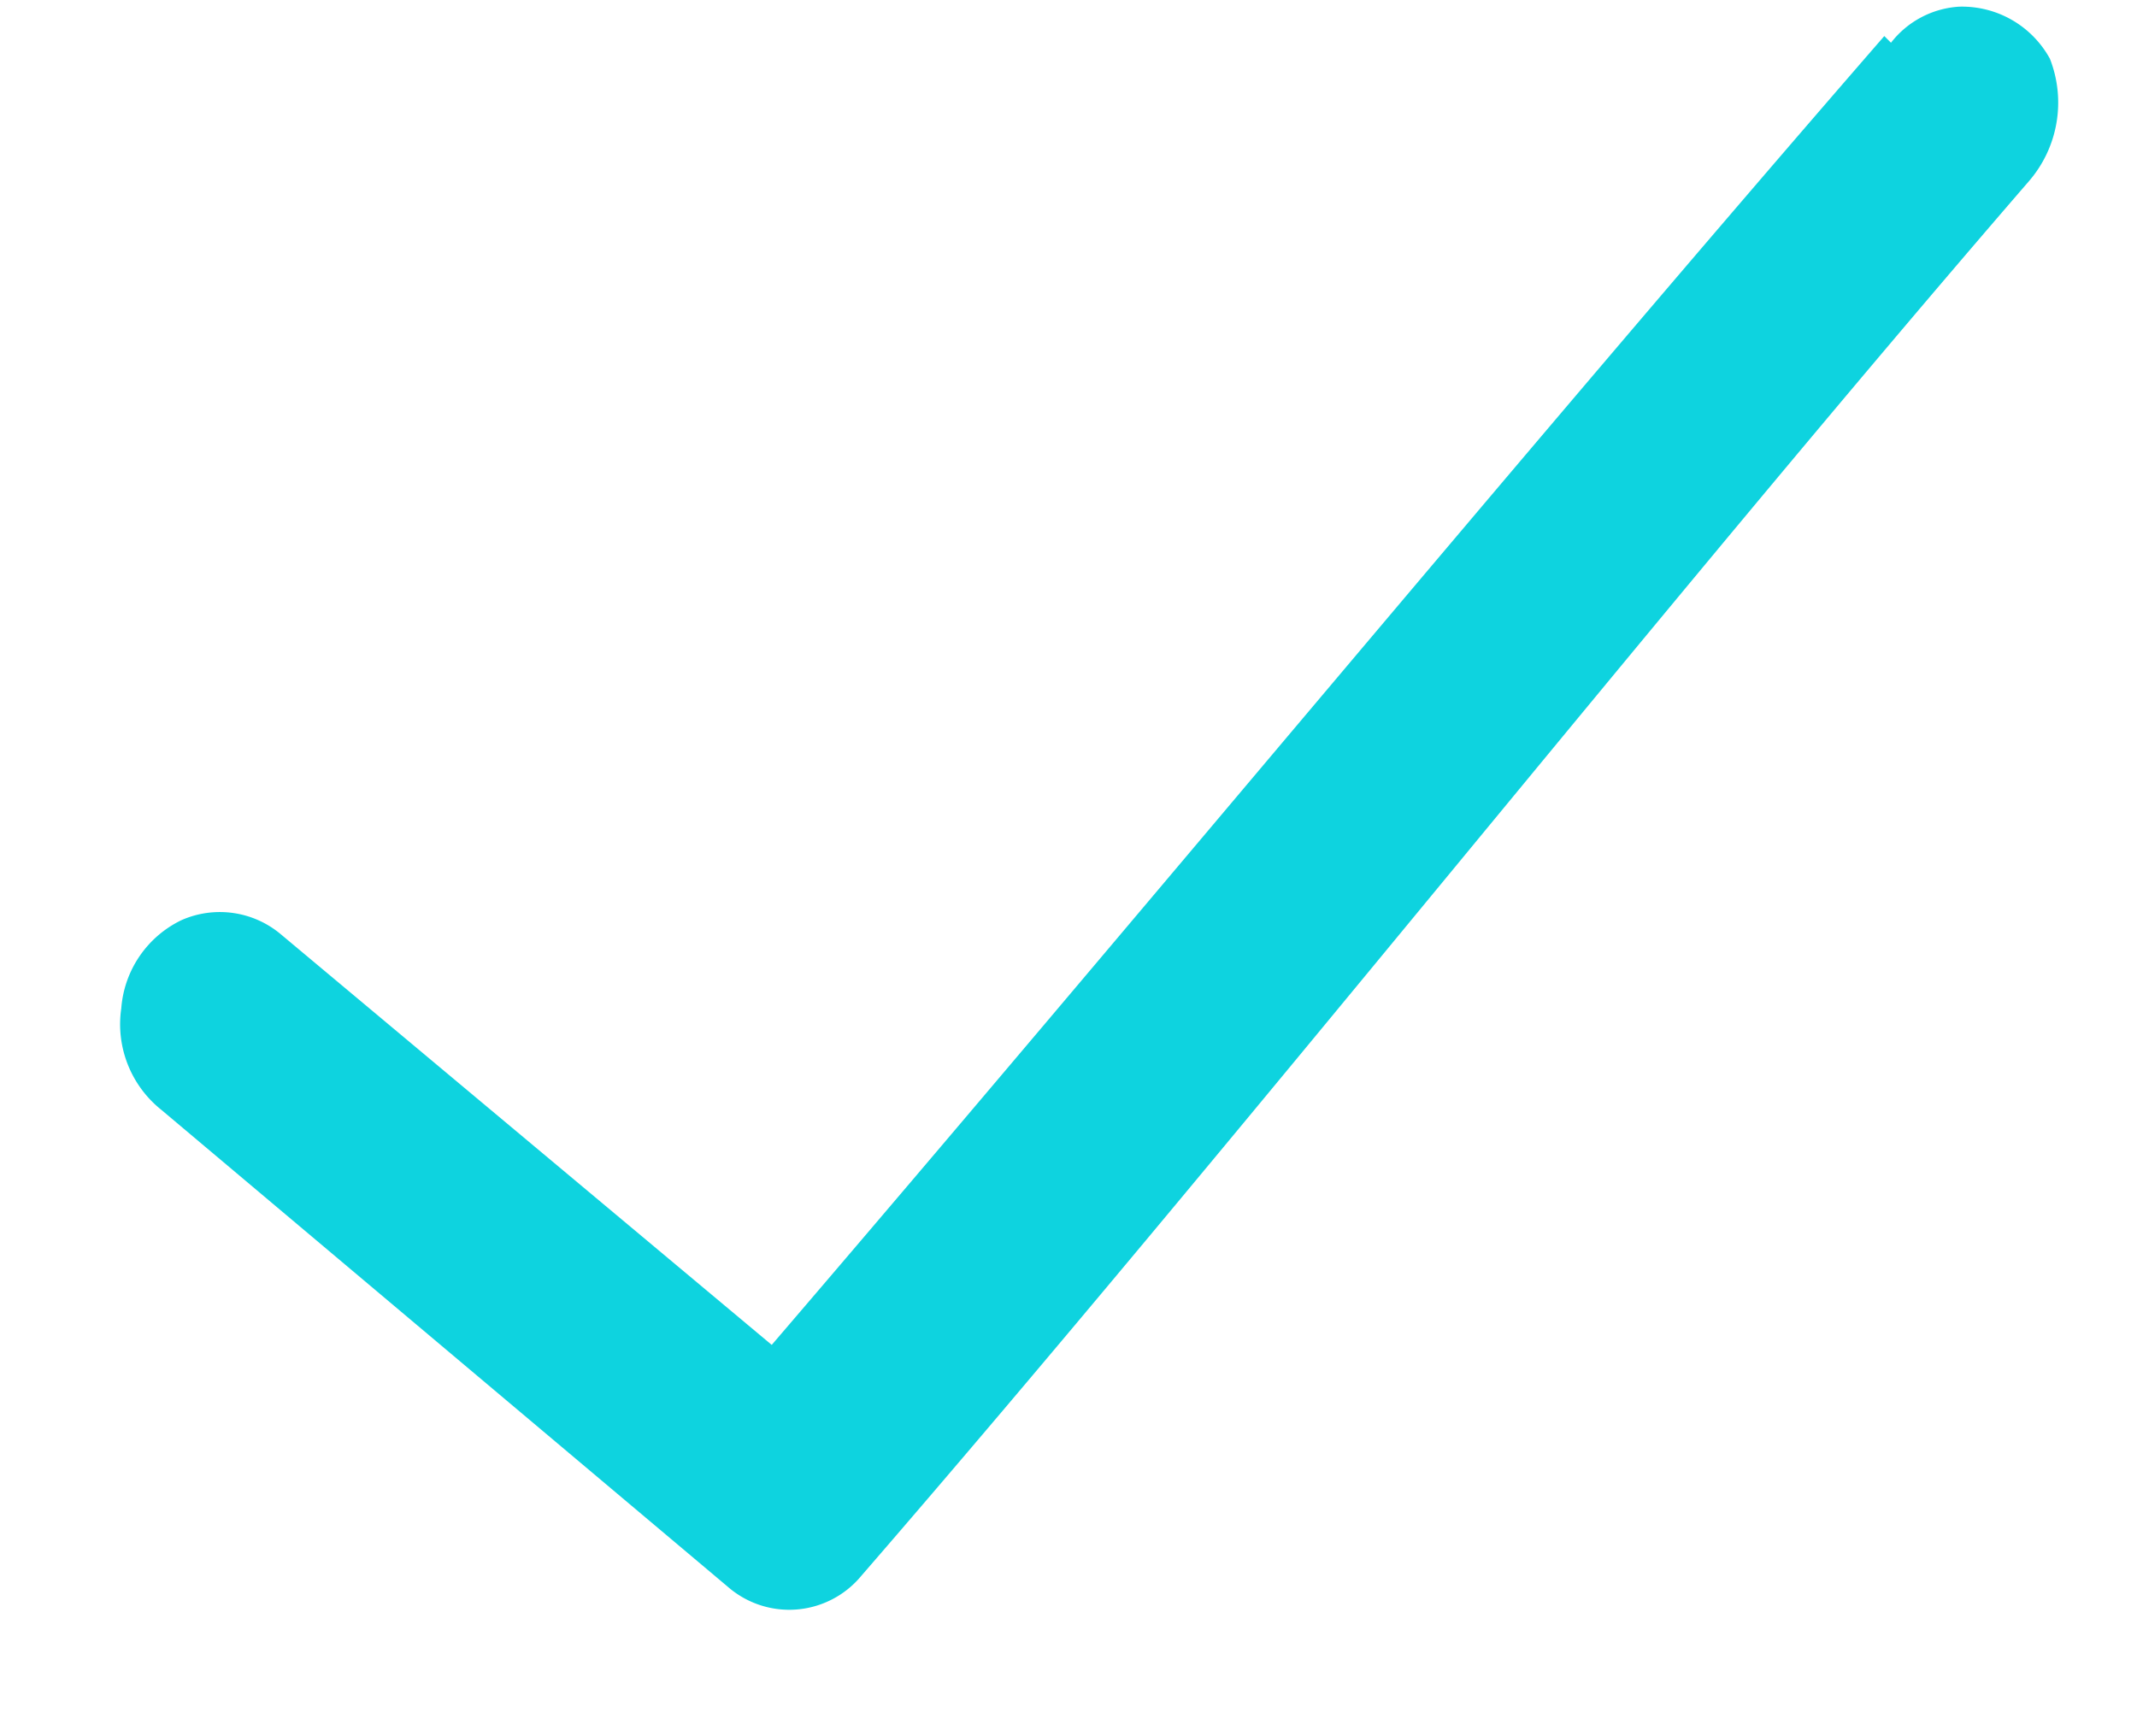<svg width="16" height="13" fill="none" xmlns="http://www.w3.org/2000/svg"><path d="M14.108.27c-2.65 3.05-5.68 6.71-8.33 9.8L2.108 7a.71.71 0 00-.75-.11.8.8 0 00-.45.66.82.82 0 00.3.76l4.24 3.57a.7.7 0 001-.08c2.79-3.22 6-7.27 8.74-10.44a.9.9 0 00.16-.92.75.75 0 00-.68-.39.7.7 0 00-.51.27l-.05-.05z" fill="#0ED3DF"/></svg>